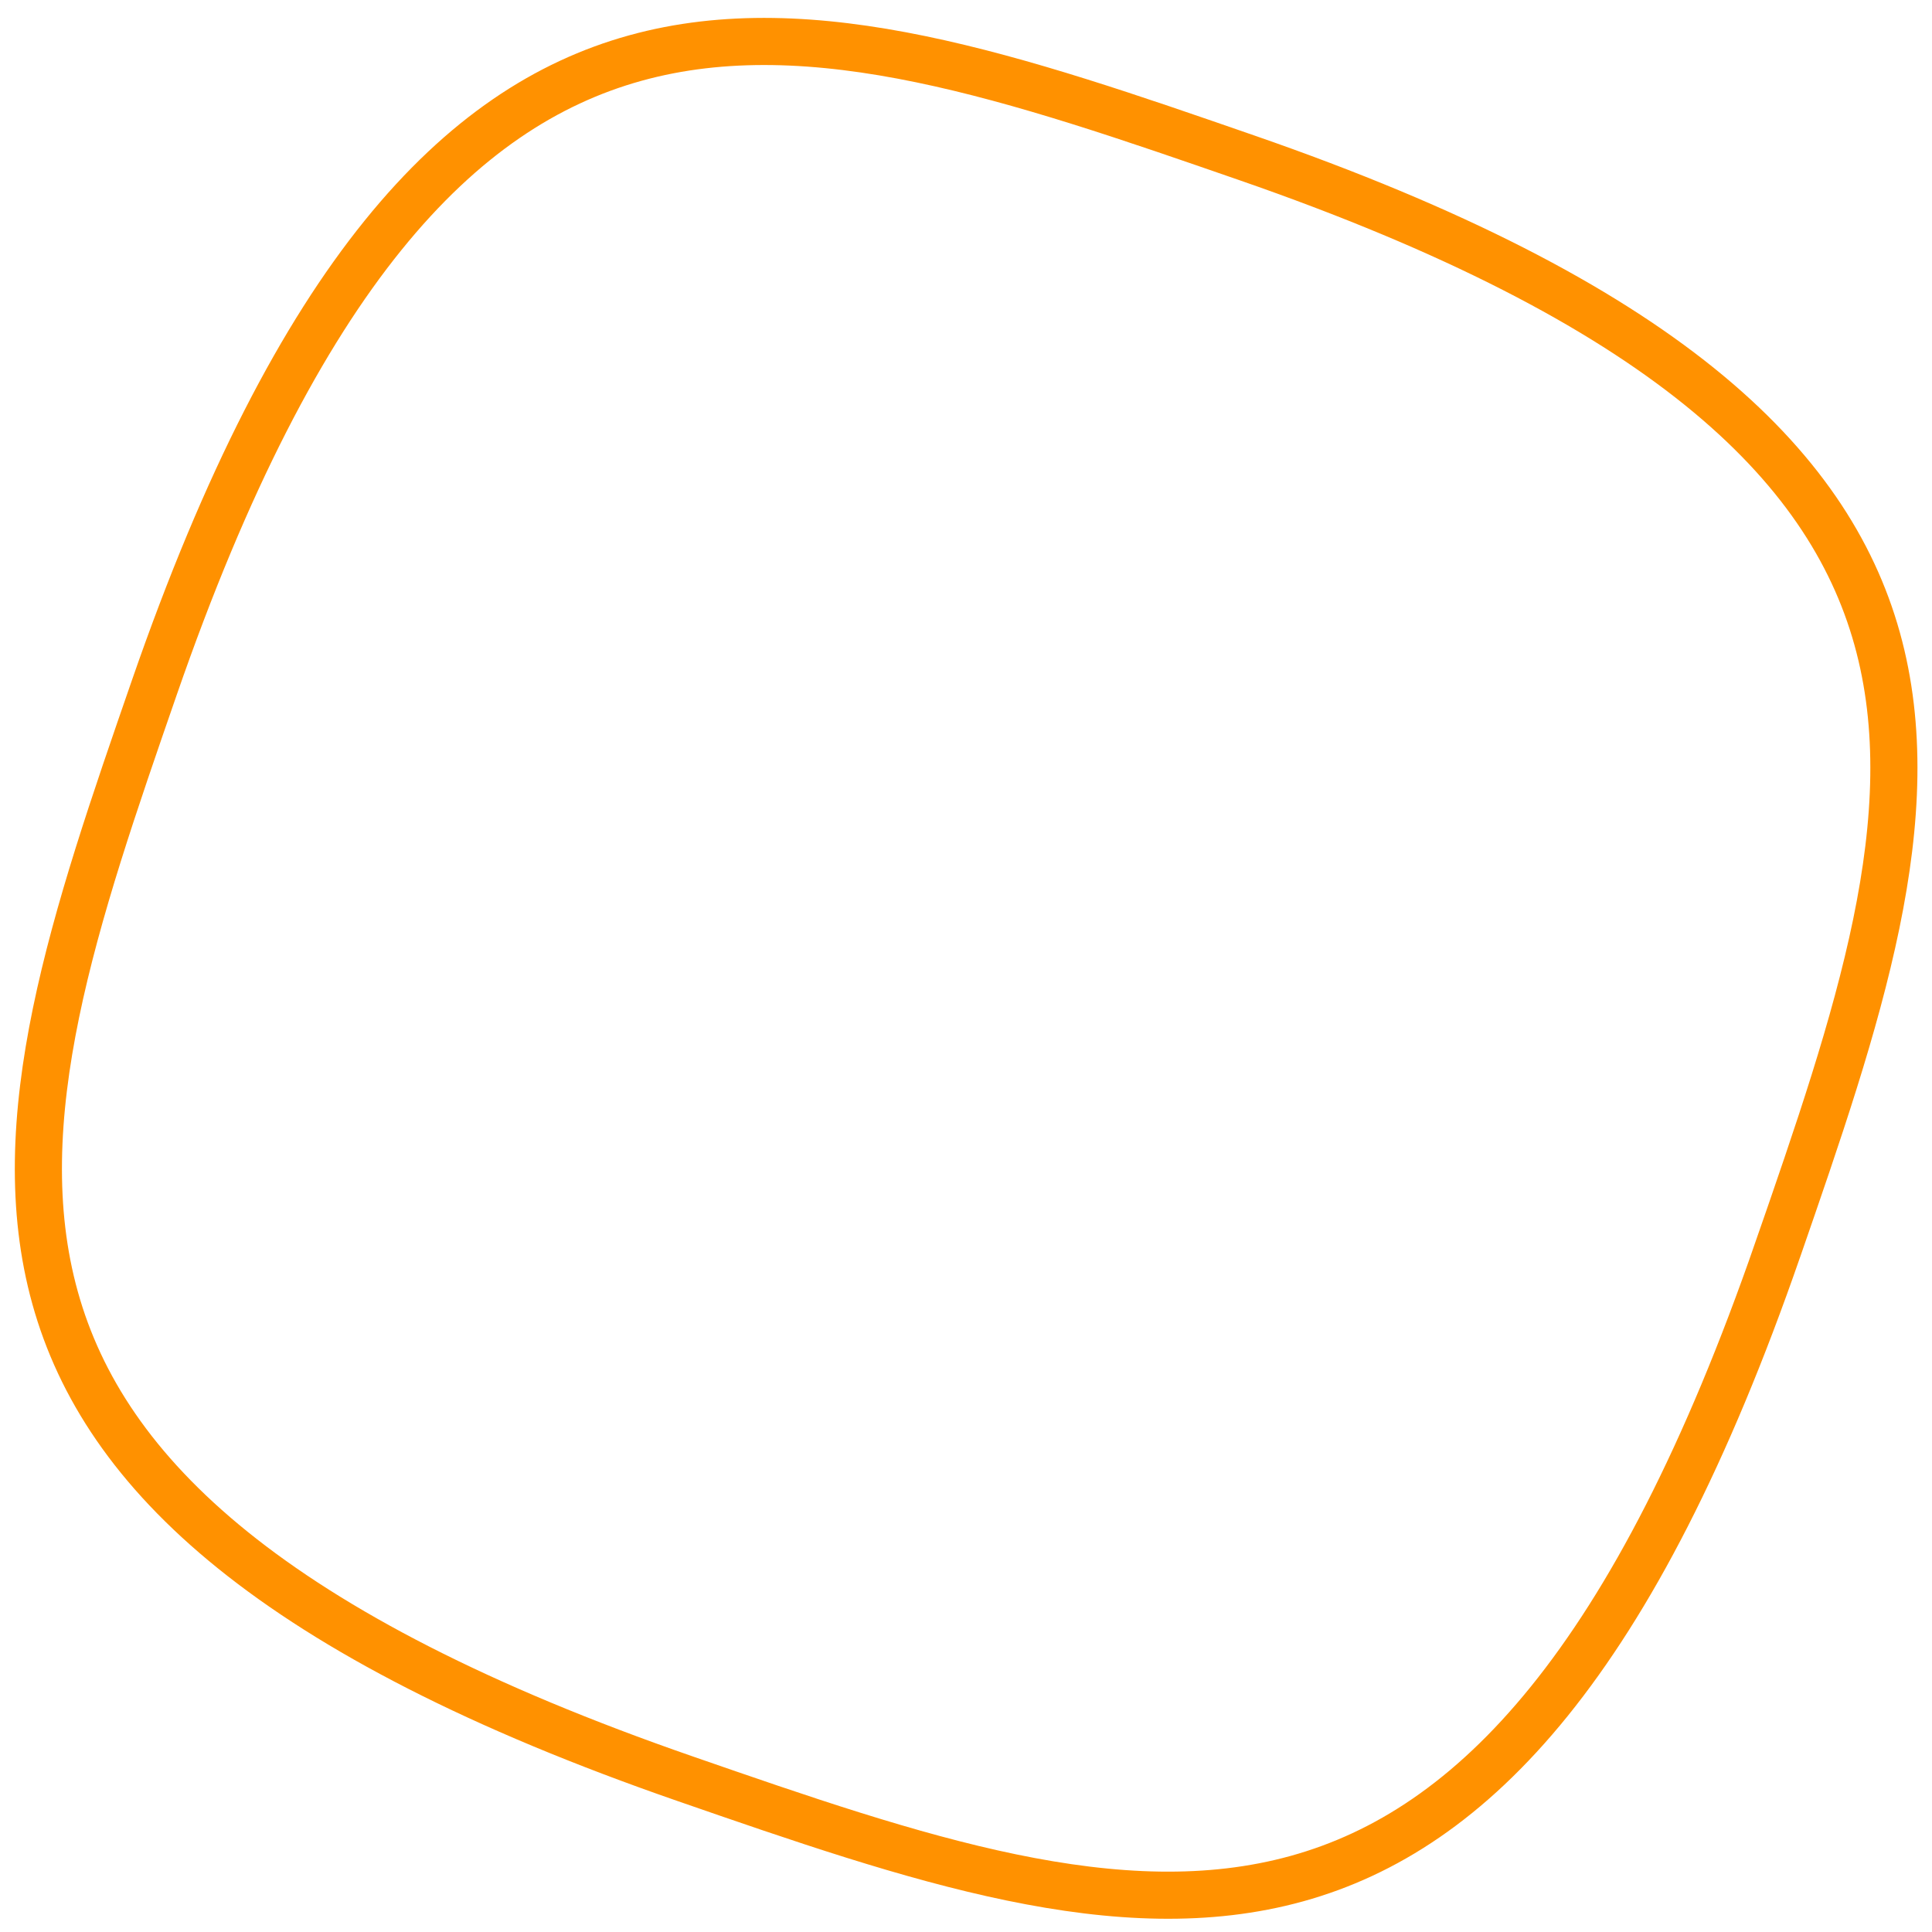 <svg xmlns="http://www.w3.org/2000/svg" width="82" height="82" viewBox="0 0 82 82"><defs><clipPath id="q9nea"><path fill="#fff" d="M76.399 53.364c-12.247 35.343-28.093 29.852-47.64 23.078C-6.635 64.178-1.151 48.354 5.612 28.835 17.86-6.508 33.706-1.018 53.253 5.756 88.646 18.021 83.163 33.845 76.4 53.364z"/></clipPath></defs><g><g><path fill="none" stroke="#ff9100" stroke-miterlimit="20" stroke-width="4" d="M76.399 53.364c-12.247 35.343-28.093 29.852-47.64 23.078C-6.635 64.178-1.151 48.354 5.612 28.835 17.86-6.508 33.706-1.018 53.253 5.756 88.646 18.021 83.163 33.845 76.4 53.364z" clip-path="url(&quot;#q9nea&quot;)"/></g></g></svg>